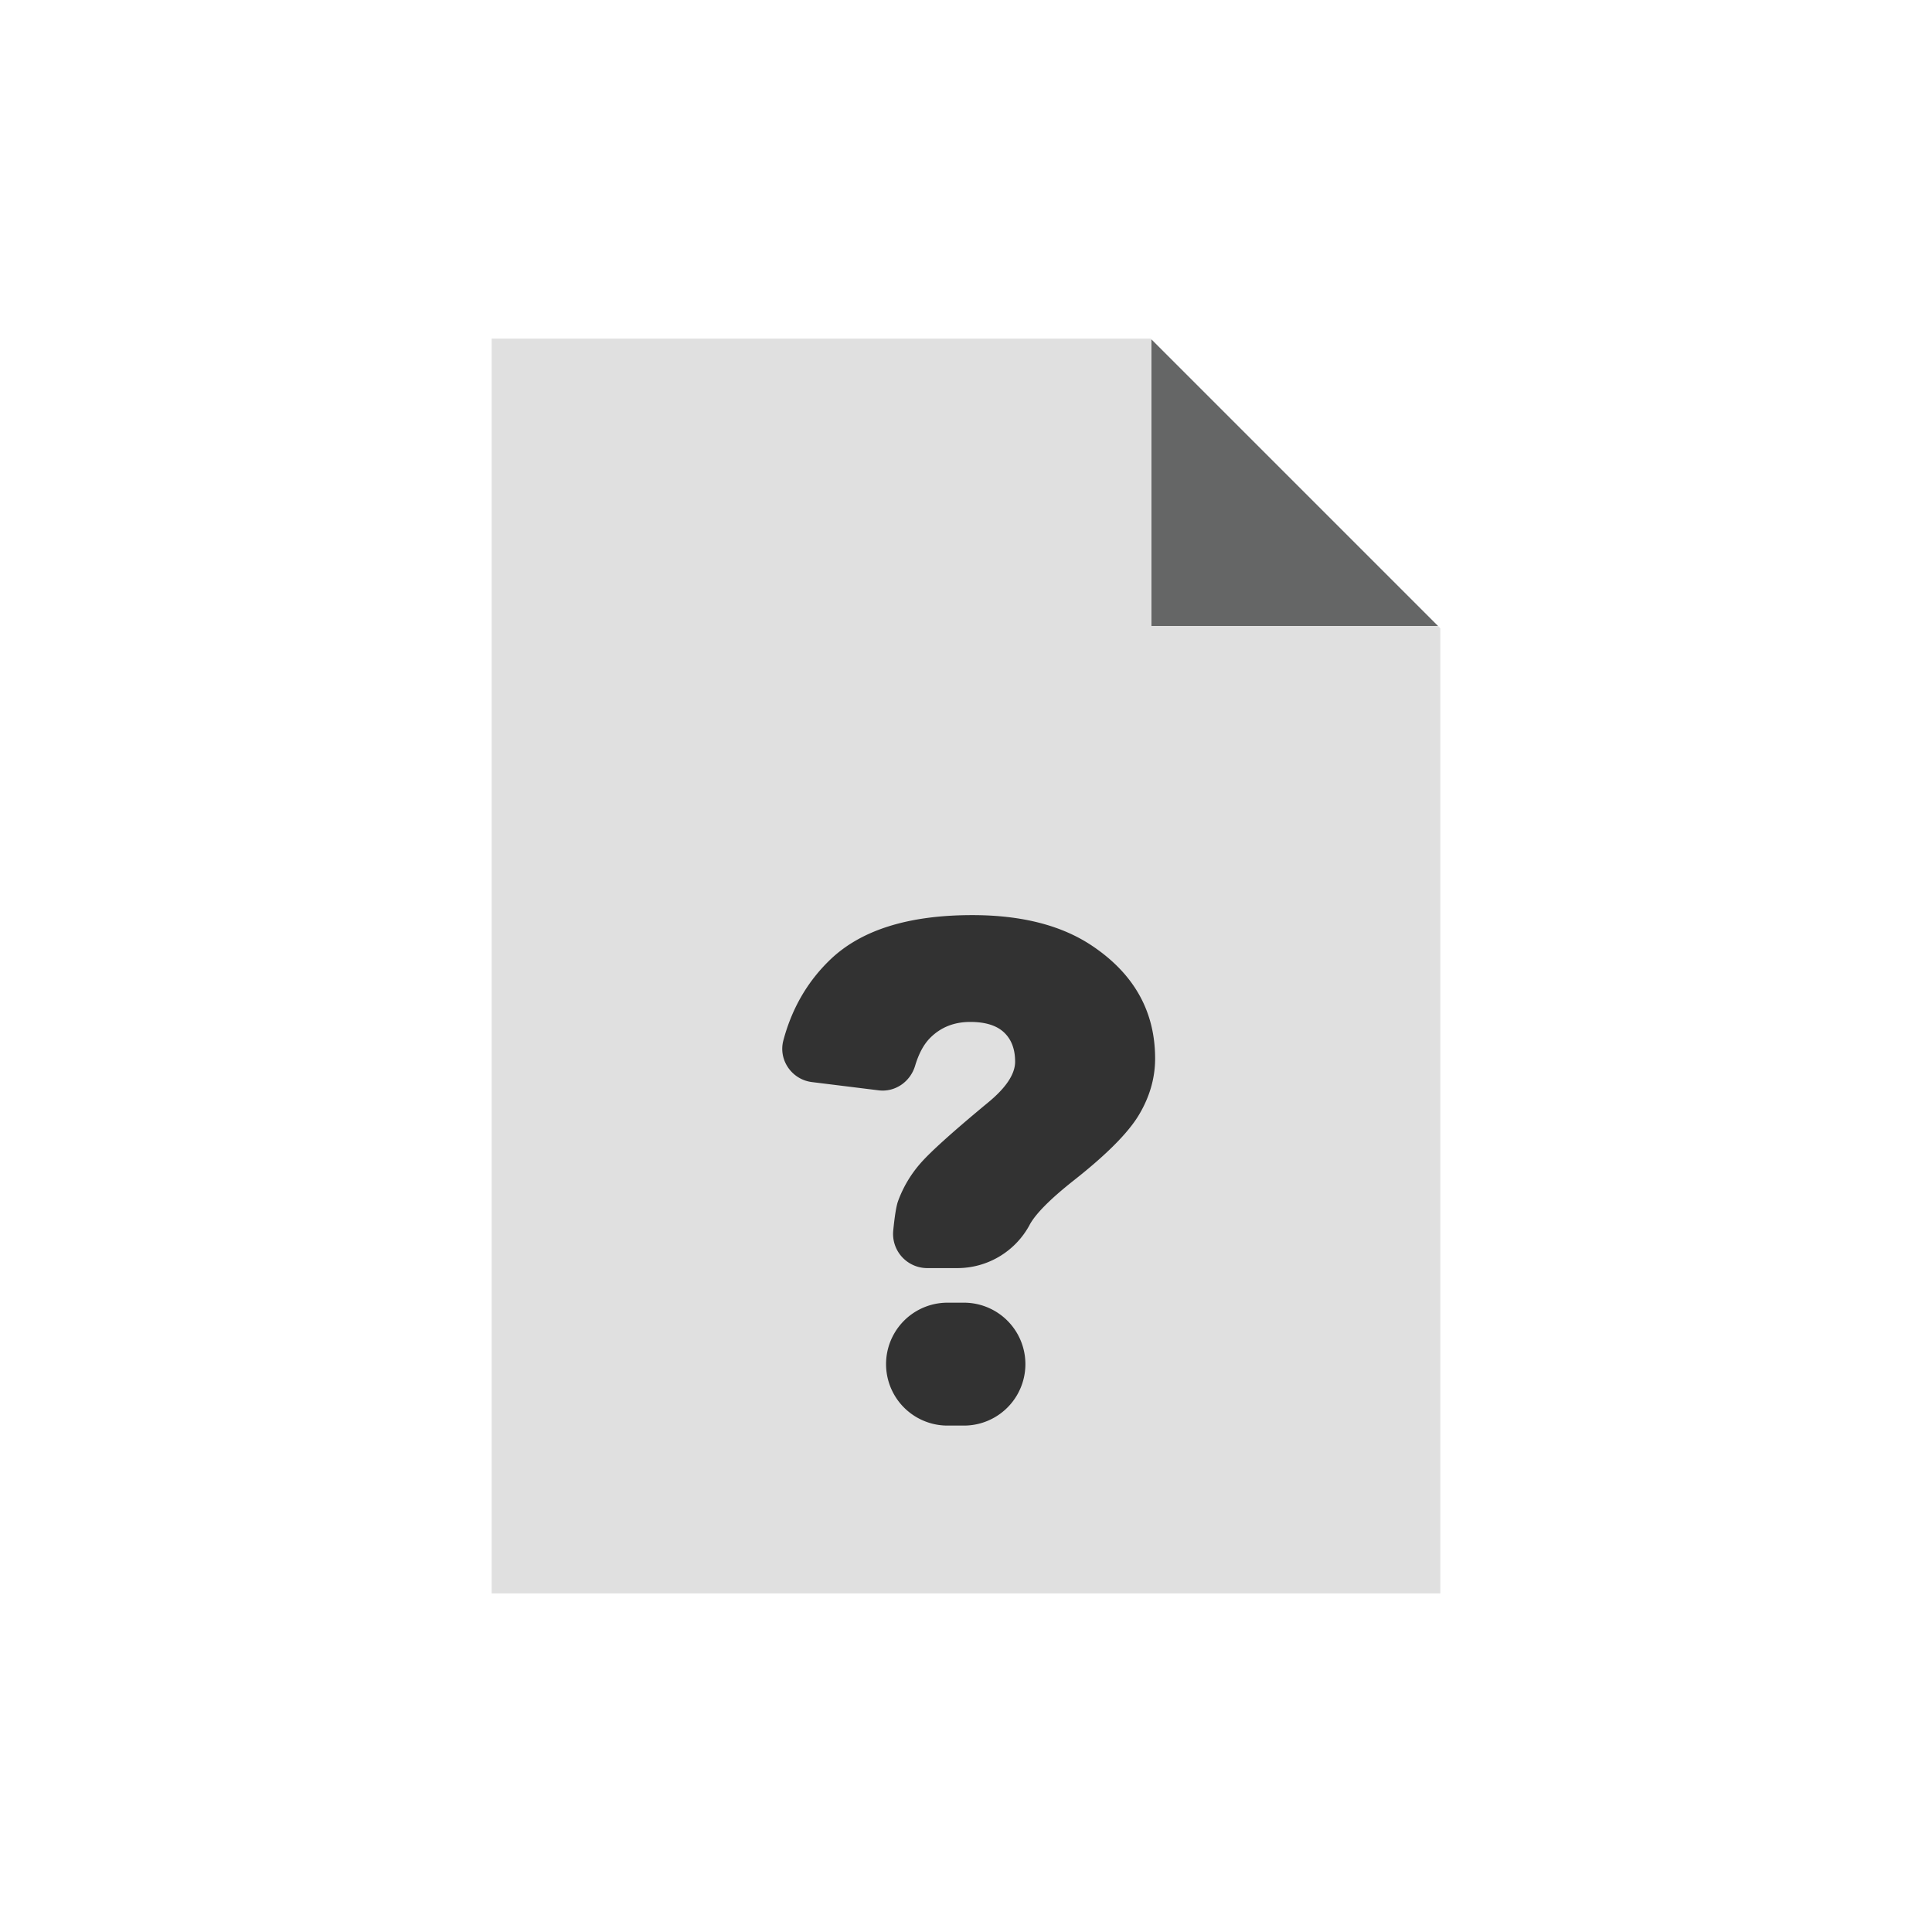 <?xml version="1.0" encoding="utf-8"?><svg xml:space="preserve" viewBox="0 0 100 100" y="0" x="0" xmlns="http://www.w3.org/2000/svg" id="Layer_1" version="1.1" width="200px" height="200px" xmlns:xlink="http://www.w3.org/1999/xlink" style="width:100%;height:100%;background-size:initial;background-repeat-y:initial;background-repeat-x:initial;background-position-y:initial;background-position-x:initial;background-origin:initial;background-color:initial;background-clip:initial;background-attachment:initial;animation-play-state:paused" ><g class="ldl-scale" style="transform-origin:50% 50%;transform:rotate(0deg) scale(0.8, 0.8);animation-play-state:paused" ><path d="M19.31 9.41v81.18h61.38V28.153L61.947 9.41z" fill="#e0e0e0" style="fill:rgb(224, 224, 224);animation-play-state:paused" ></path>
<path d="M80.537 28L62 9.463V28z" fill="#656666" style="fill:rgb(101, 102, 102);animation-play-state:paused" ></path>
<g style="animation-play-state:paused" ><g style="animation-play-state:paused" ><path fill="#323232" d="M54.108 66.766a5.312 5.312 0 0 1-4.669 2.78h-1.945a2.212 2.212 0 0 1-2.202-2.428c.078-.786.182-1.546.311-1.903a7.714 7.714 0 0 1 1.451-2.448c.642-.738 2.085-2.038 4.33-3.898 1.196-.975 1.794-1.868 1.794-2.68s-.24-1.443-.72-1.894c-.48-.45-1.207-.676-2.182-.676-1.049 0-1.916.347-2.603 1.041-.409.414-.73 1.01-.964 1.791-.31 1.037-1.29 1.726-2.364 1.593l-4.314-.534c-1.299-.161-2.184-1.432-1.847-2.696.551-2.068 1.558-3.806 3.021-5.215 2.001-1.927 5.068-2.891 9.203-2.891 3.219 0 5.818.672 7.797 2.016 2.687 1.816 4.031 4.238 4.031 7.265 0 1.255-.347 2.466-1.041 3.633-.694 1.167-2.112 2.592-4.253 4.275-1.492 1.182-2.433 2.13-2.824 2.846l-.01.023z" style="fill:rgb(50, 50, 50);animation-play-state:paused" ></path>
<path fill="#323232" d="M48.804 71.783h1.063a3.976 3.976 0 1 1 0 7.952h-1.063a3.976 3.976 0 1 1 0-7.952z" style="fill:rgb(50, 50, 50);animation-play-state:paused" ></path></g></g>
</g><!-- generated by https://loading.io/ --></svg>